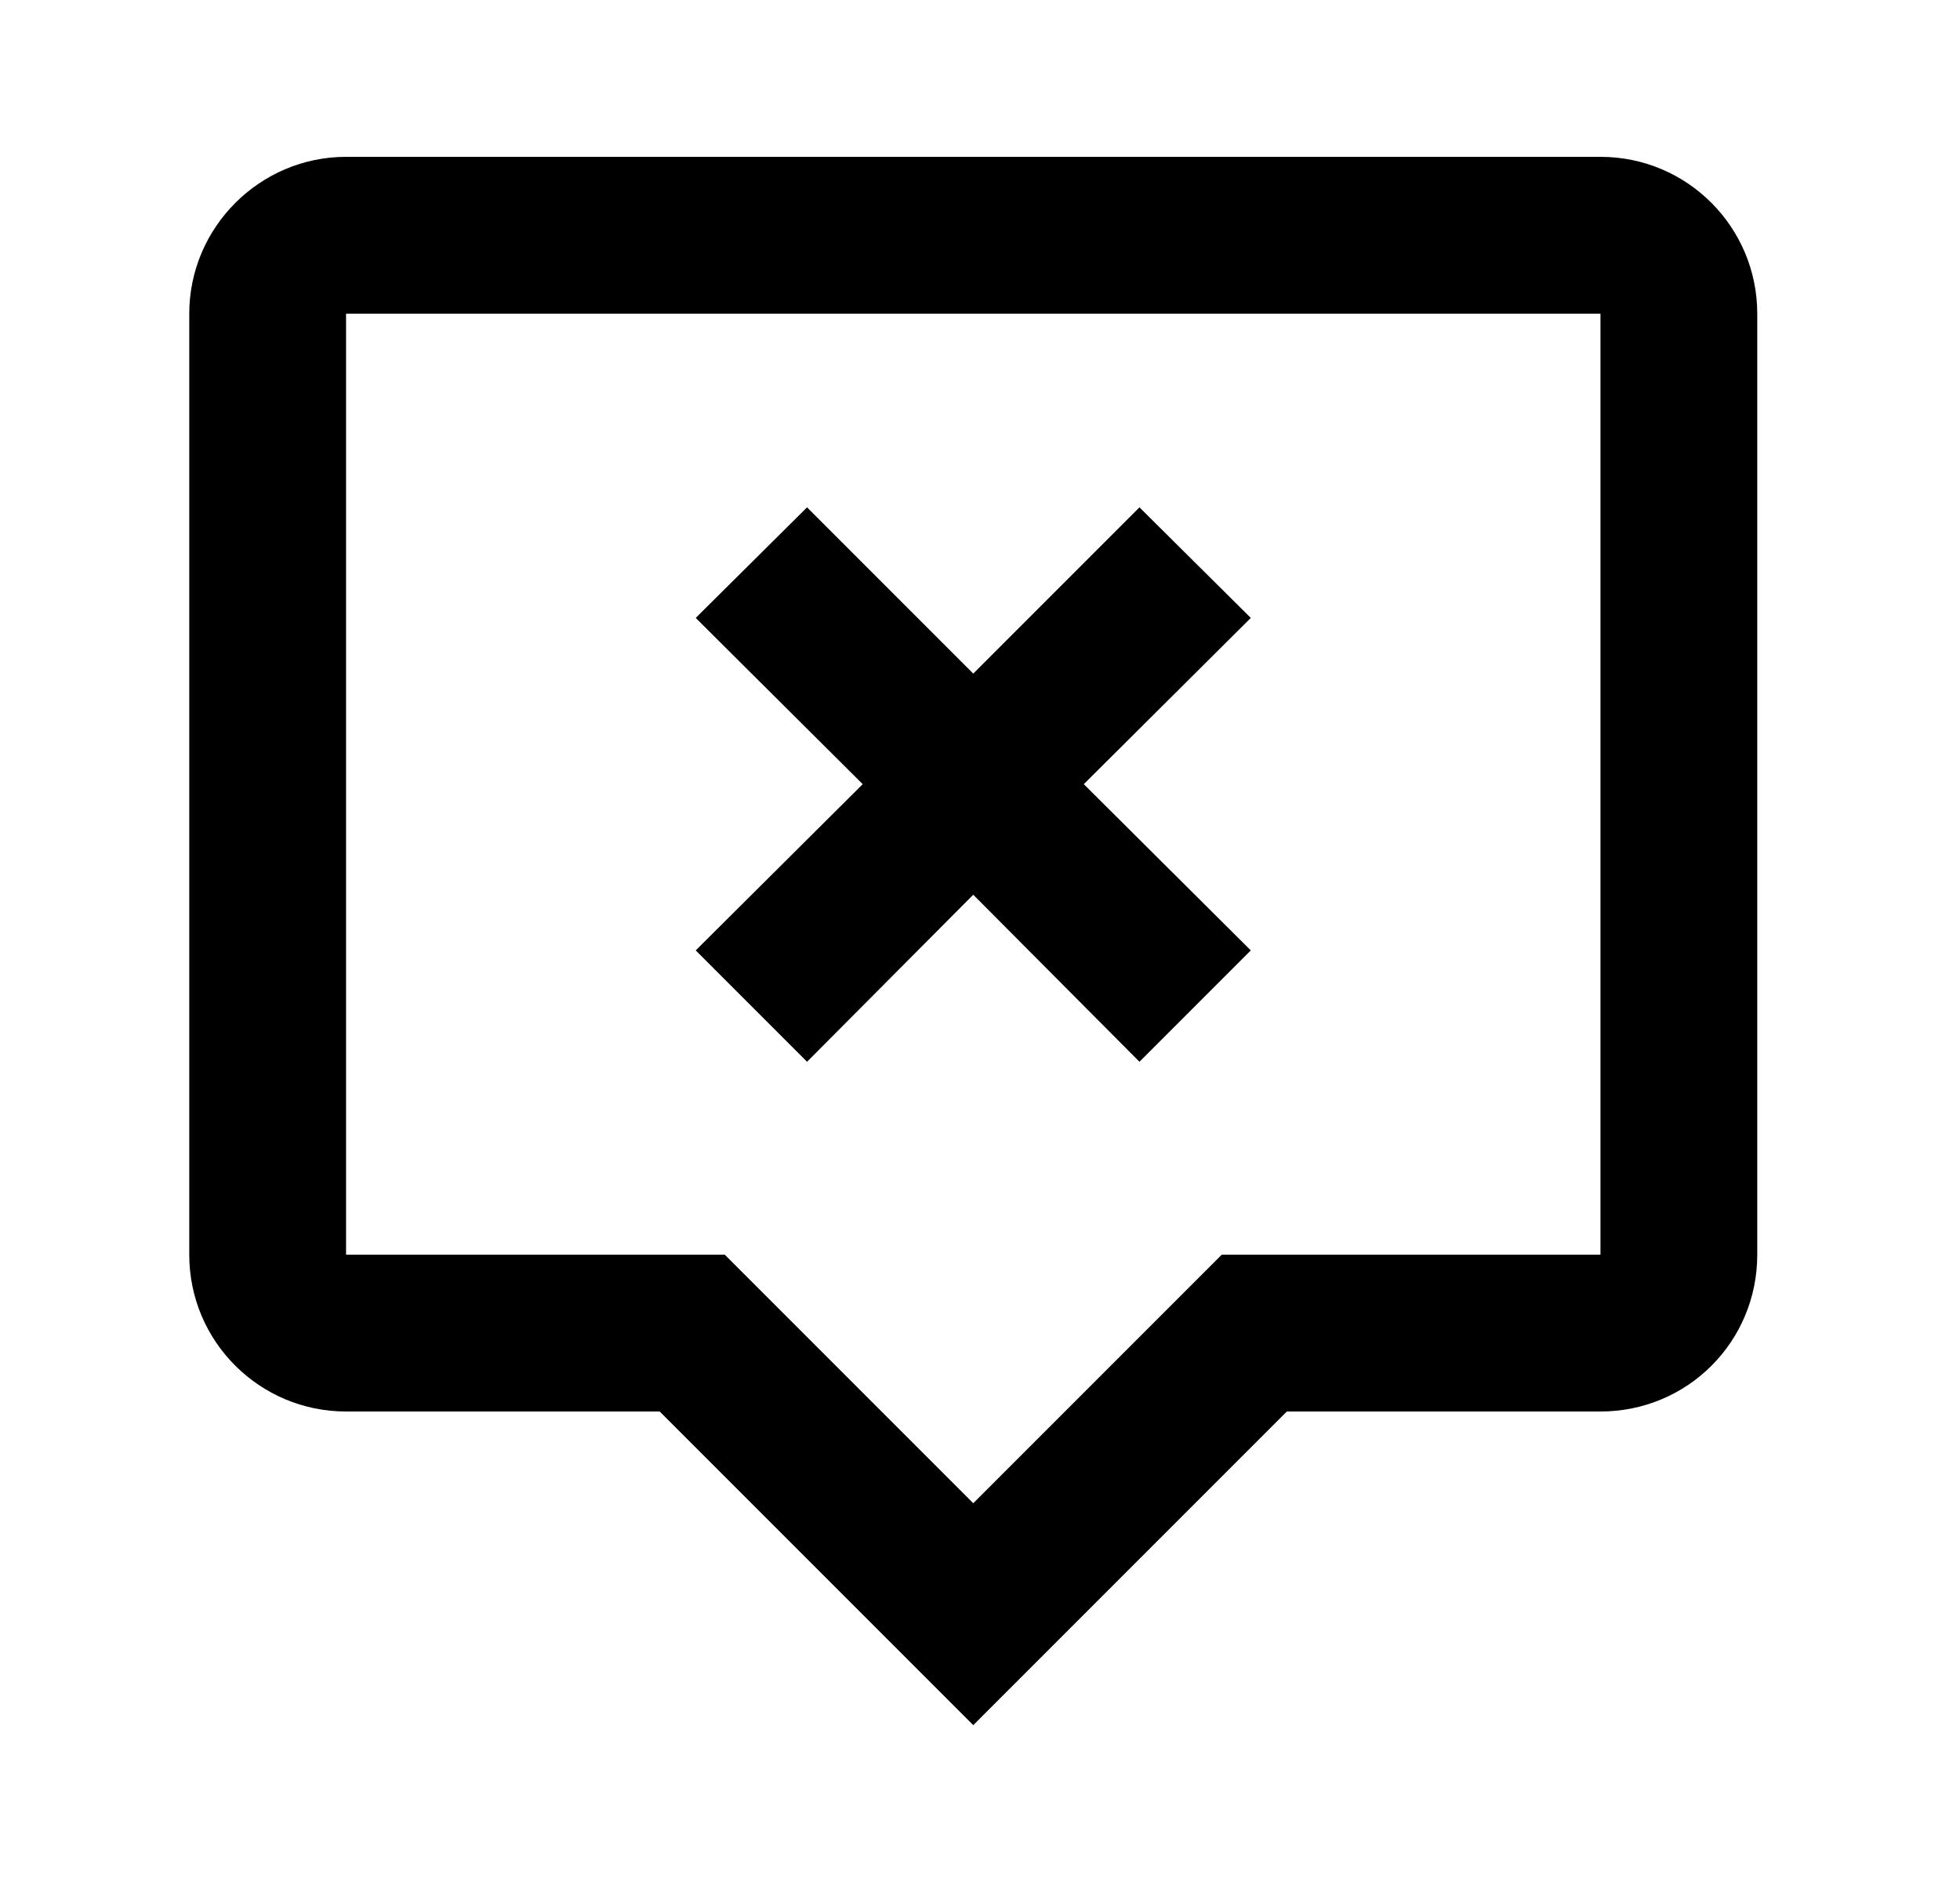 <svg id="1" viewBox="0 0 25 24" xmlns="http://www.w3.org/2000/svg">
<g id="898">
<path id="Vector" d="M20.414 2H4.414C3.314 2 2.414 2.9 2.414 4V16C2.414 17.11 3.314 18 4.414 18H8.414L12.414 22L16.414 18H20.414C21.524 18 22.414 17.11 22.414 16V4C22.414 2.9 21.524 2 20.414 2ZM20.414 16H15.584L12.414 19.17L9.244 16H4.414V4H20.414V16ZM8.874 12.12L11.004 10L8.874 7.88L10.294 6.47L12.414 8.59L14.534 6.47L15.954 7.88L13.824 10L15.954 12.12L14.534 13.54L12.414 11.41L10.294 13.54L8.874 12.12Z"/>
</g>
</svg>
